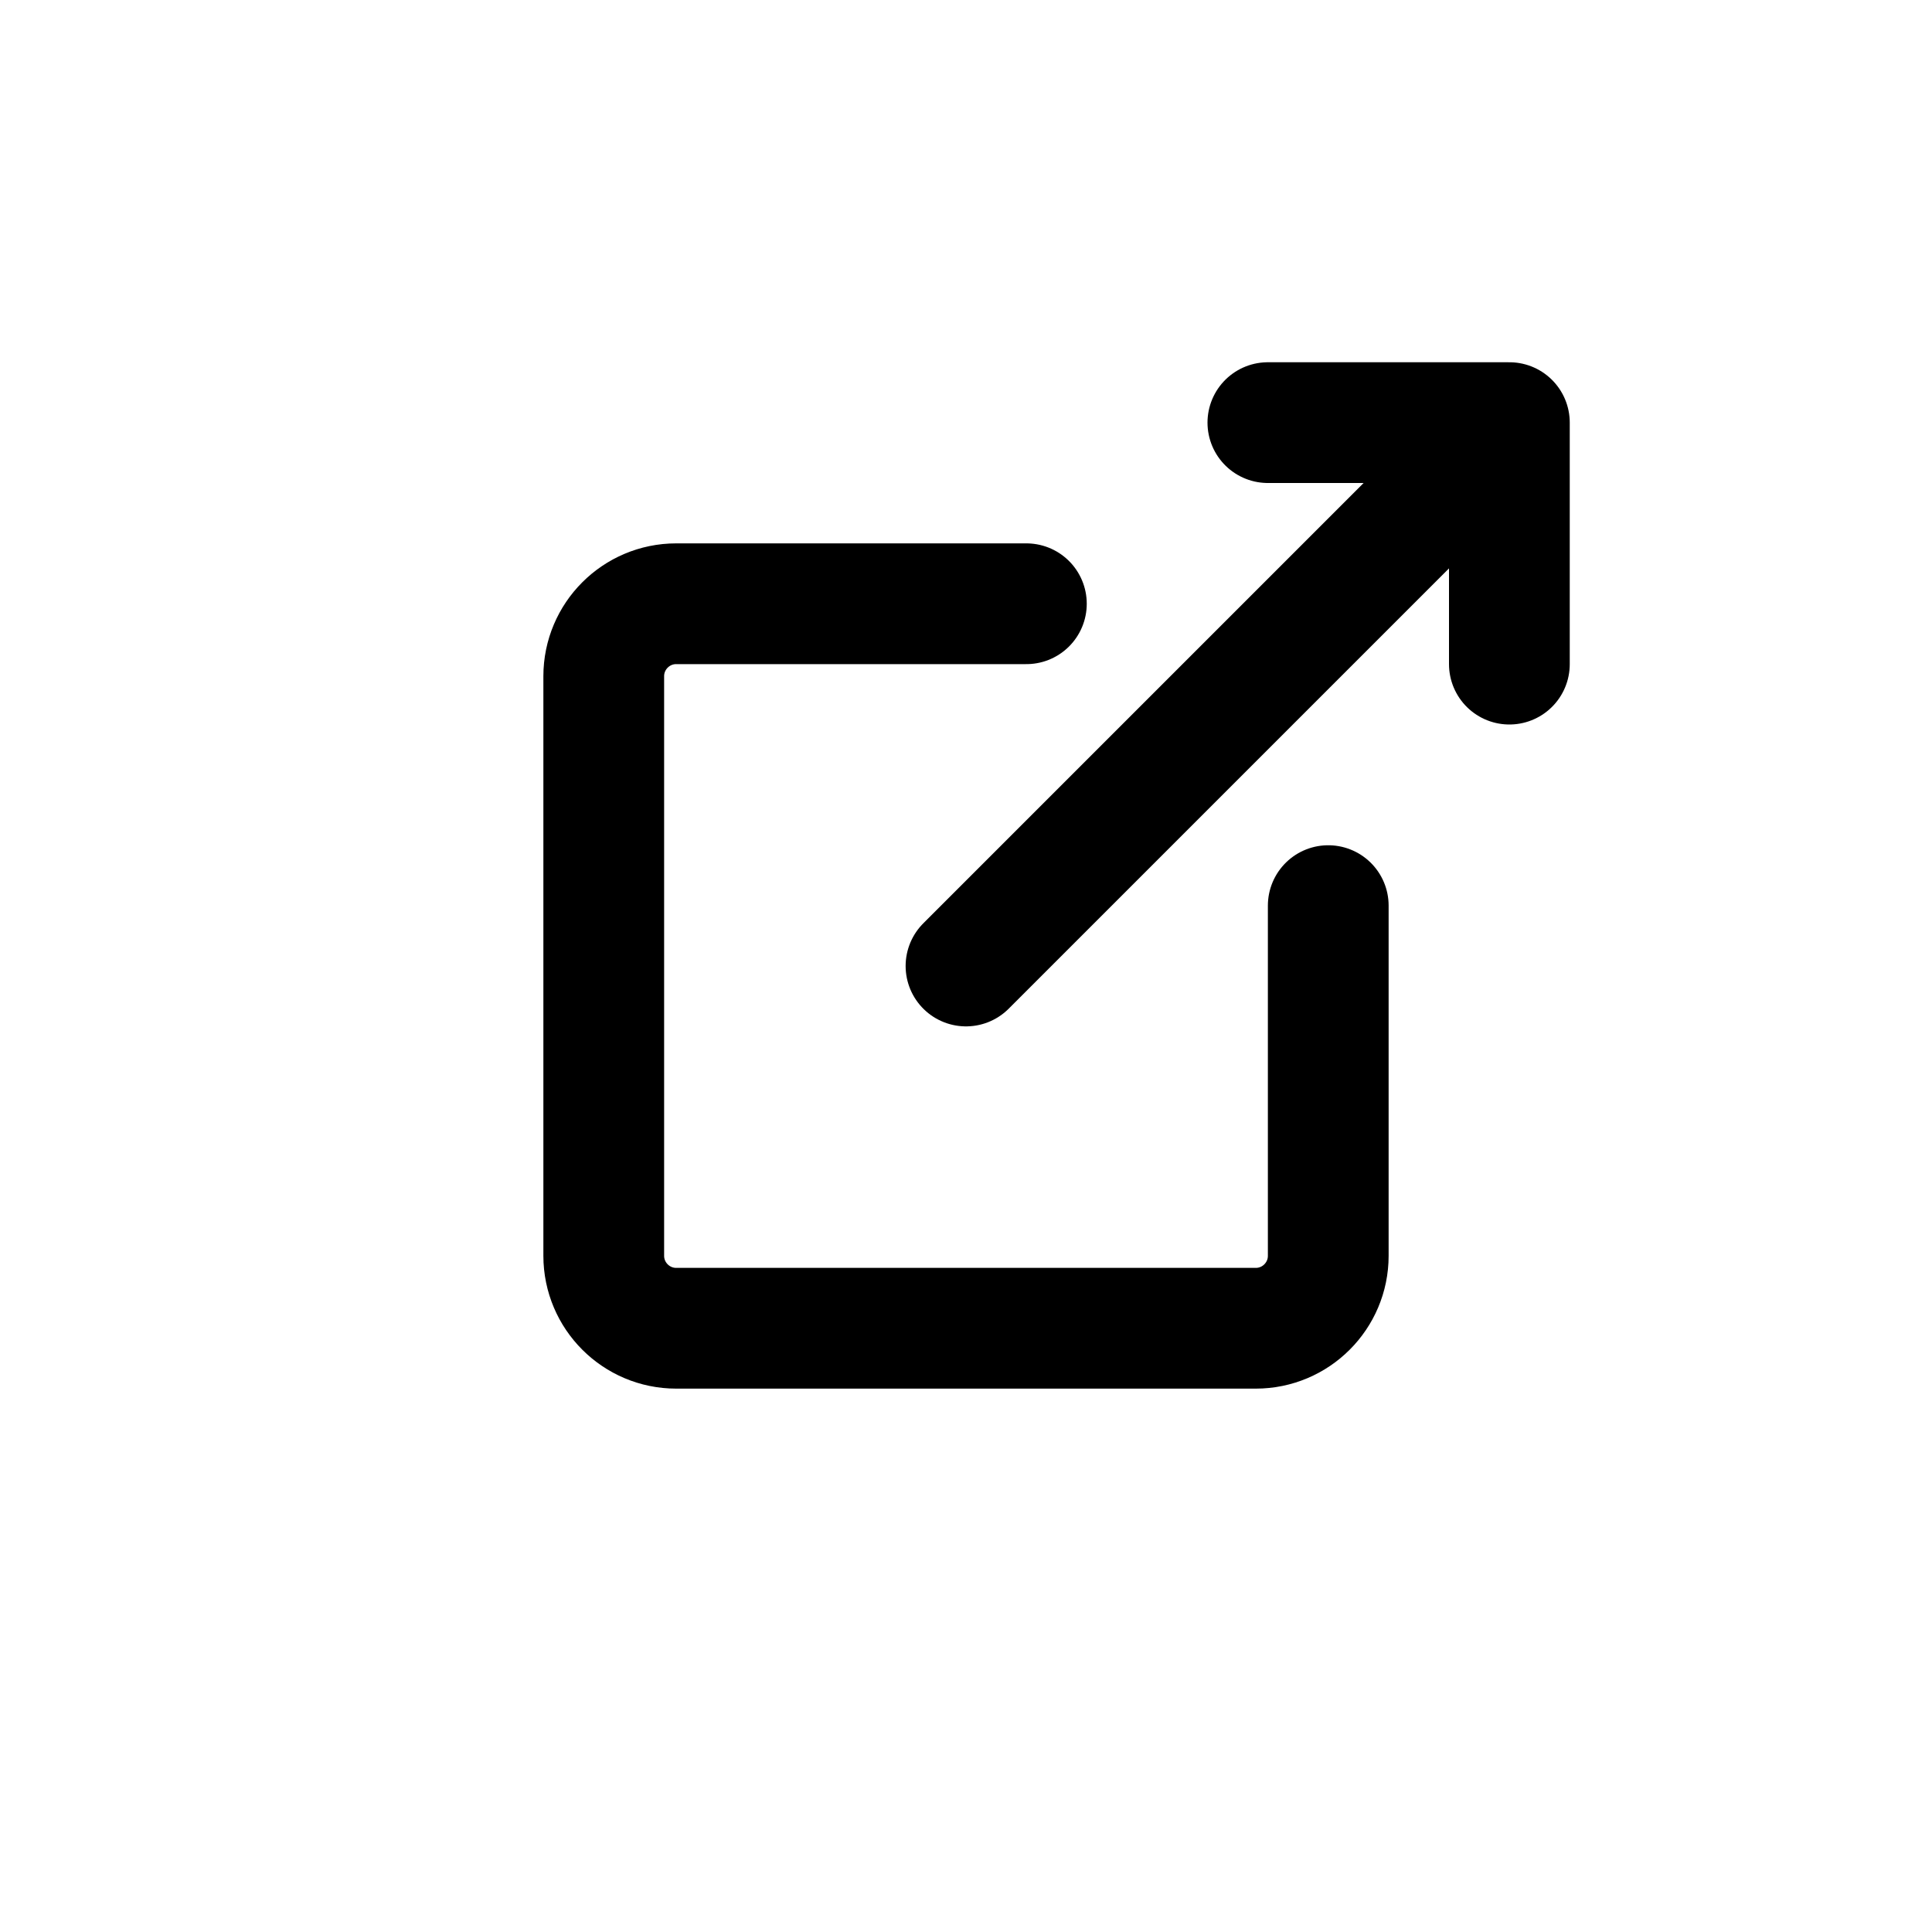 <svg width="16" height="16" viewBox="0 0 16 16" fill="none" xmlns="http://www.w3.org/2000/svg">
<path d="M8.5 5H5.6C5.269 5 5 5.269 5 5.6V10.4C5 10.731 5.269 11 5.6 11H10.4C10.731 11 11 10.731 11 10.4V7.5" stroke="black" stroke-linecap="round"/>
<path d="M8 8L12.5 3.5M12.5 3.5L12.5 5.5M12.5 3.5L10.5 3.5" stroke="black" stroke-linecap="round" stroke-linejoin="round"/>
</svg>
